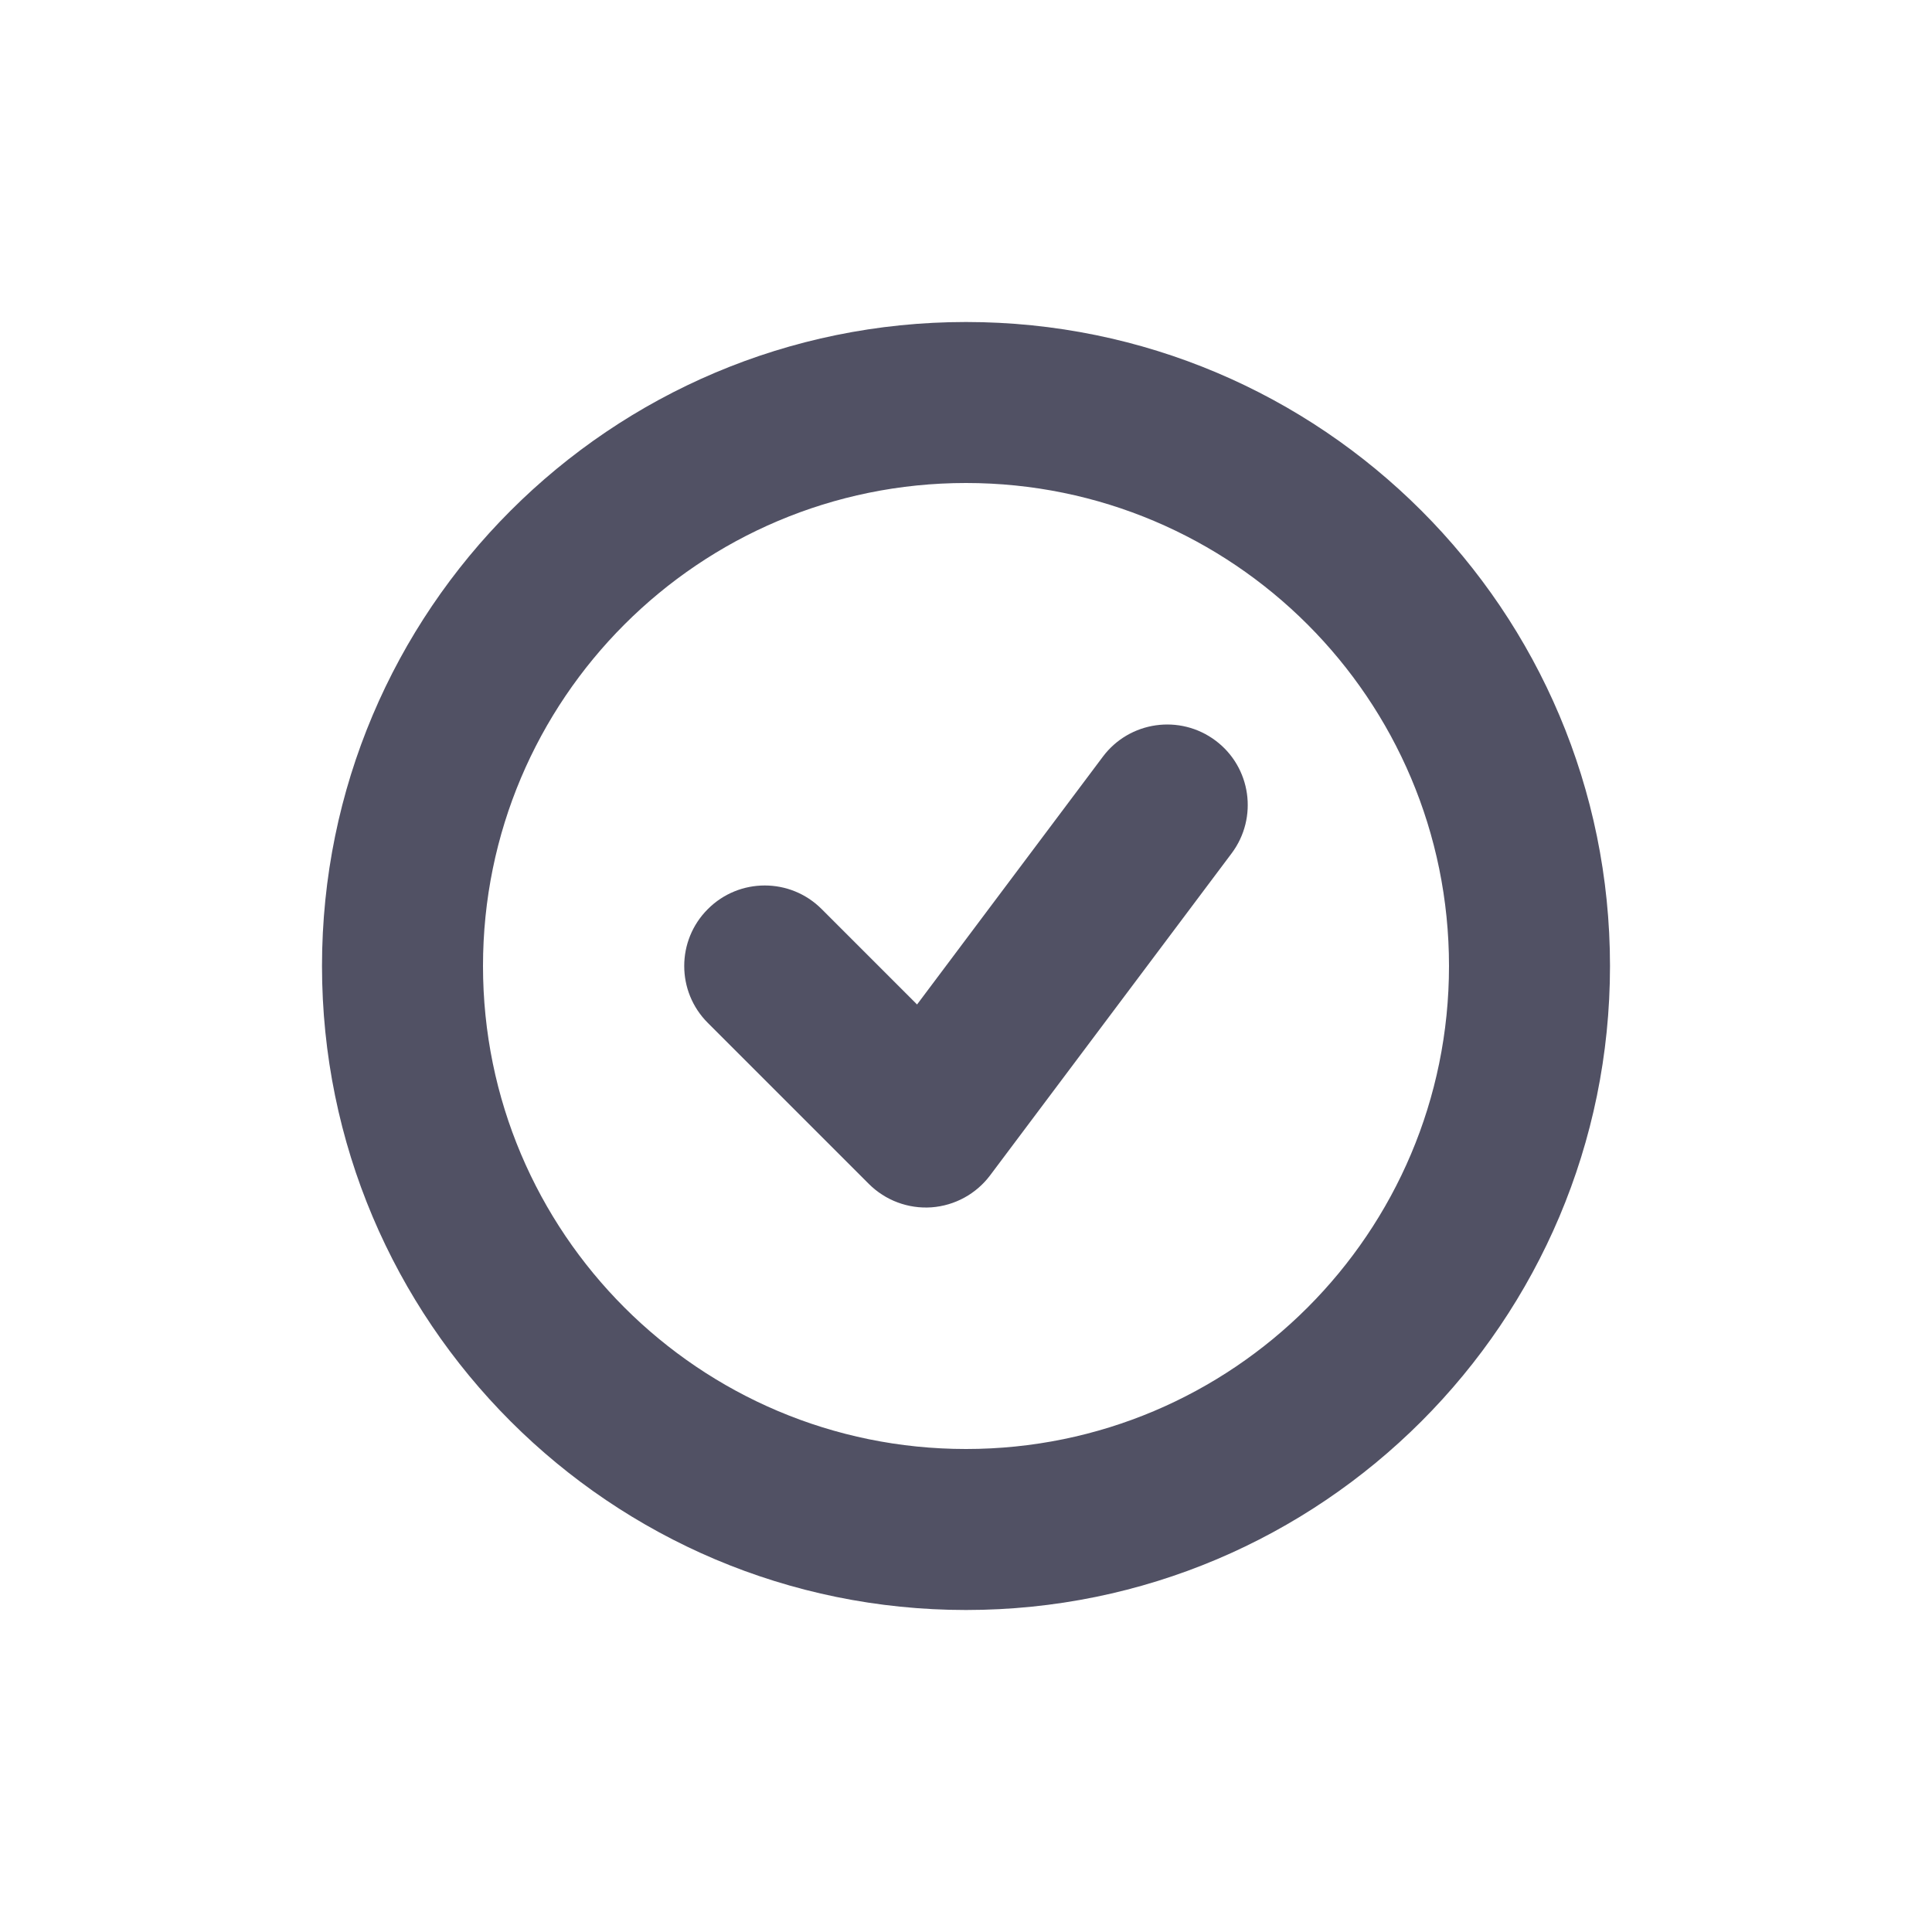 <svg width="24" height="24" viewBox="0 0 24 24" fill="none" xmlns="http://www.w3.org/2000/svg">
<path d="M12 18C8.686 18 6 15.314 6 12C6 8.686 8.686 6 12 6C15.314 6 18 8.686 18 12C18 15.314 15.314 18 12 18ZM12 20C16.418 20 20 16.418 20 12C20 7.582 16.418 4 12 4C7.582 4 4 7.582 4 12C4 16.418 7.582 20 12 20Z" fill="#515164"/>
<path d="M15.1 9.2C15.542 9.531 15.631 10.158 15.3 10.6L12.3 14.6C12.126 14.832 11.86 14.977 11.571 14.998C11.282 15.018 10.998 14.912 10.793 14.707L8.793 12.707C8.402 12.317 8.402 11.683 8.793 11.293C9.183 10.902 9.817 10.902 10.207 11.293L11.392 12.478L13.7 9.4C14.031 8.958 14.658 8.869 15.1 9.2Z" fill="#515164"/>
</svg>
